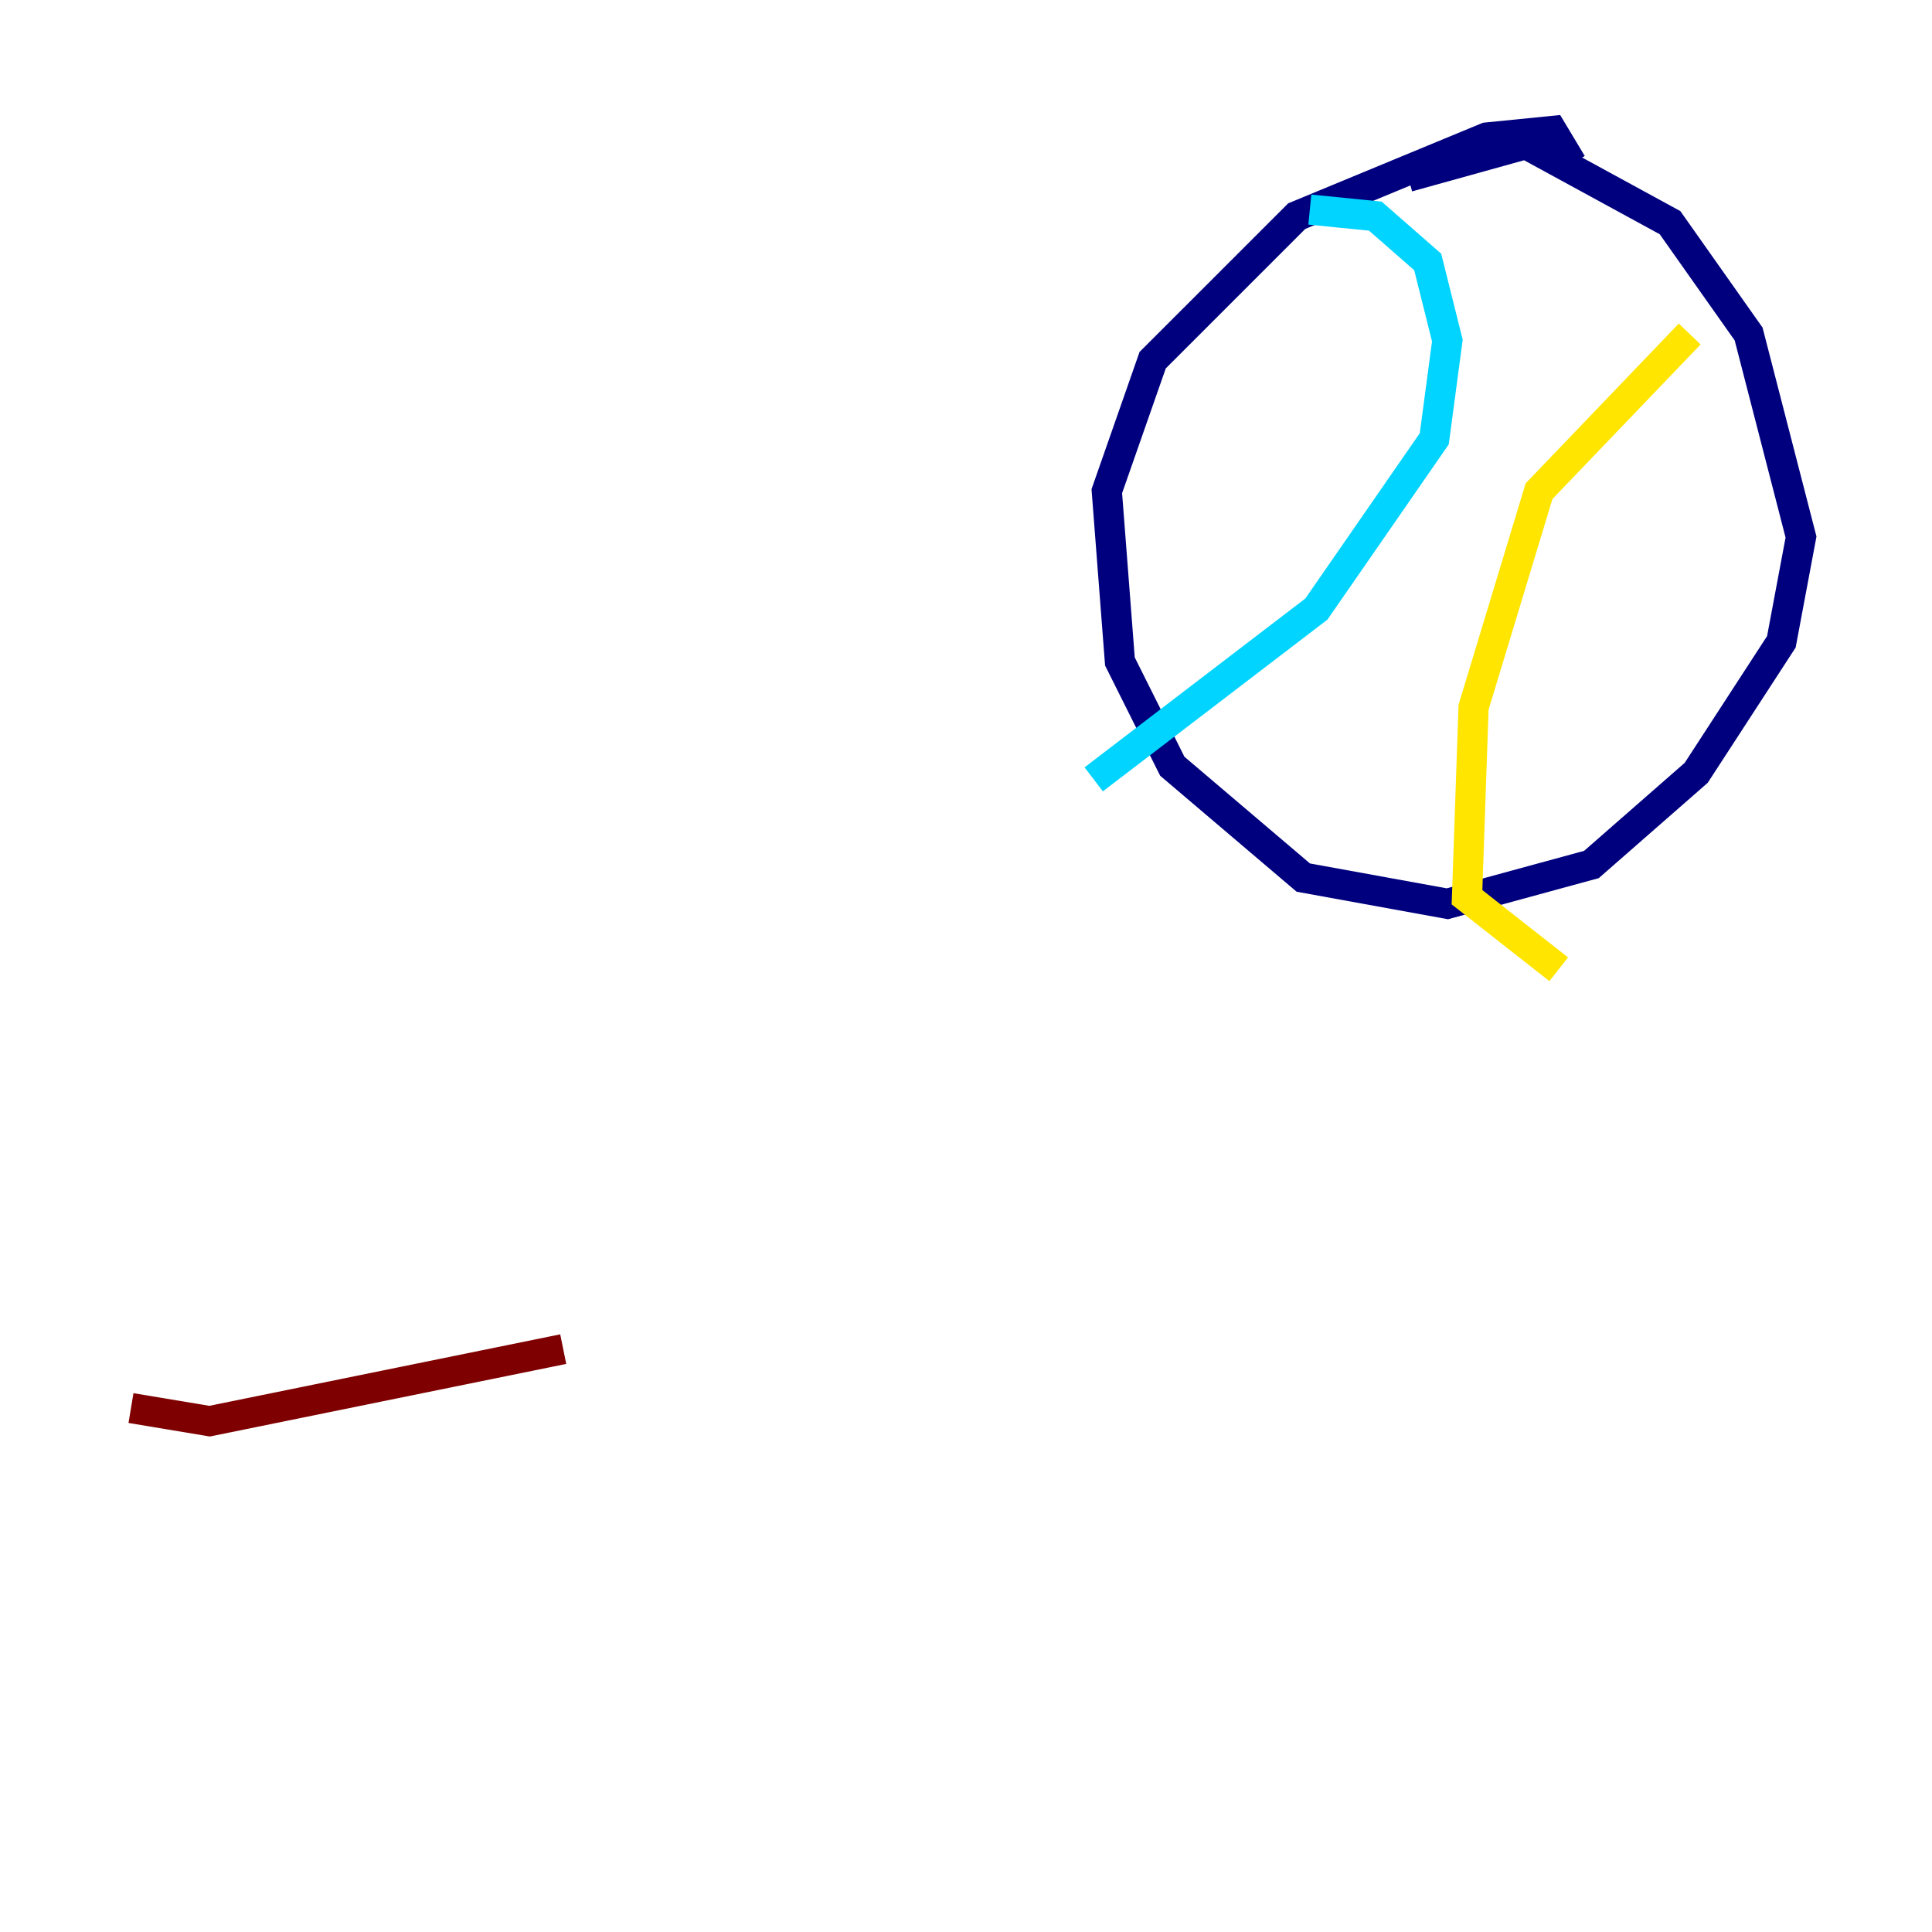 <?xml version="1.0" encoding="utf-8" ?>
<svg baseProfile="tiny" height="128" version="1.2" viewBox="0,0,128,128" width="128" xmlns="http://www.w3.org/2000/svg" xmlns:ev="http://www.w3.org/2001/xml-events" xmlns:xlink="http://www.w3.org/1999/xlink"><defs /><polyline fill="none" points="104.136,10.848 102.834,8.678 98.495,9.112 85.912,14.319 76.366,23.864 73.329,32.542 74.197,43.824 77.668,50.766 86.346,58.142 95.891,59.878 105.437,57.275 112.38,51.2 118.02,42.522 119.322,35.58 115.851,22.129 110.644,14.752 101.098,9.546 93.288,11.715" stroke="#00007f" stroke-width="2" /><polyline fill="none" points="86.78,13.885 91.119,14.319 94.59,17.356 95.891,22.563 95.024,29.071 87.214,40.352 72.461,51.634" stroke="#00d4ff" stroke-width="2" /><polyline fill="none" points="111.946,22.129 101.966,32.542 97.627,46.861 97.193,59.444 103.268,64.217" stroke="#ffe500" stroke-width="2" /><polyline fill="none" points="8.678,93.288 13.885,94.156 37.315,89.383" stroke="#7f0000" stroke-width="2" /></svg>
